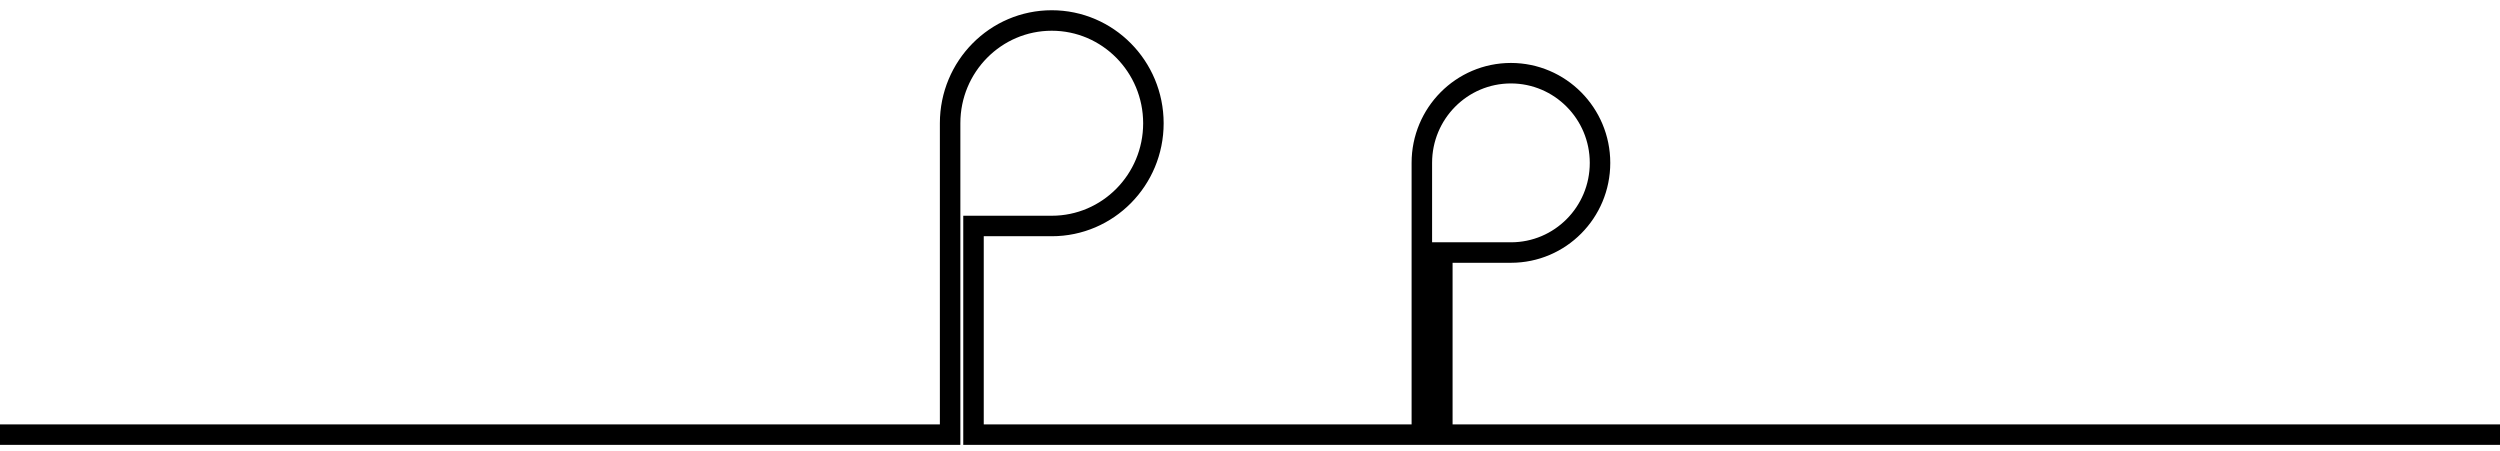 <svg width="122" height="22" viewBox="0 0 122 22" fill="none" xmlns="http://www.w3.org/2000/svg">
<path d="M122 21.211H70.386V12.324L73.735 12.324C76.136 12.325 78.082 10.366 78.081 7.949C78.081 5.533 76.133 3.573 73.733 3.572C71.332 3.572 69.386 5.531 69.386 7.947V21.211H60.633M66.145 21.211H47.507V11.028L51.327 11.028C54.066 11.028 56.286 8.784 56.286 6.015C56.285 3.246 54.064 1.001 51.325 1C48.586 1 46.365 3.244 46.366 6.013V21.211H0" stroke="black"/>
</svg>